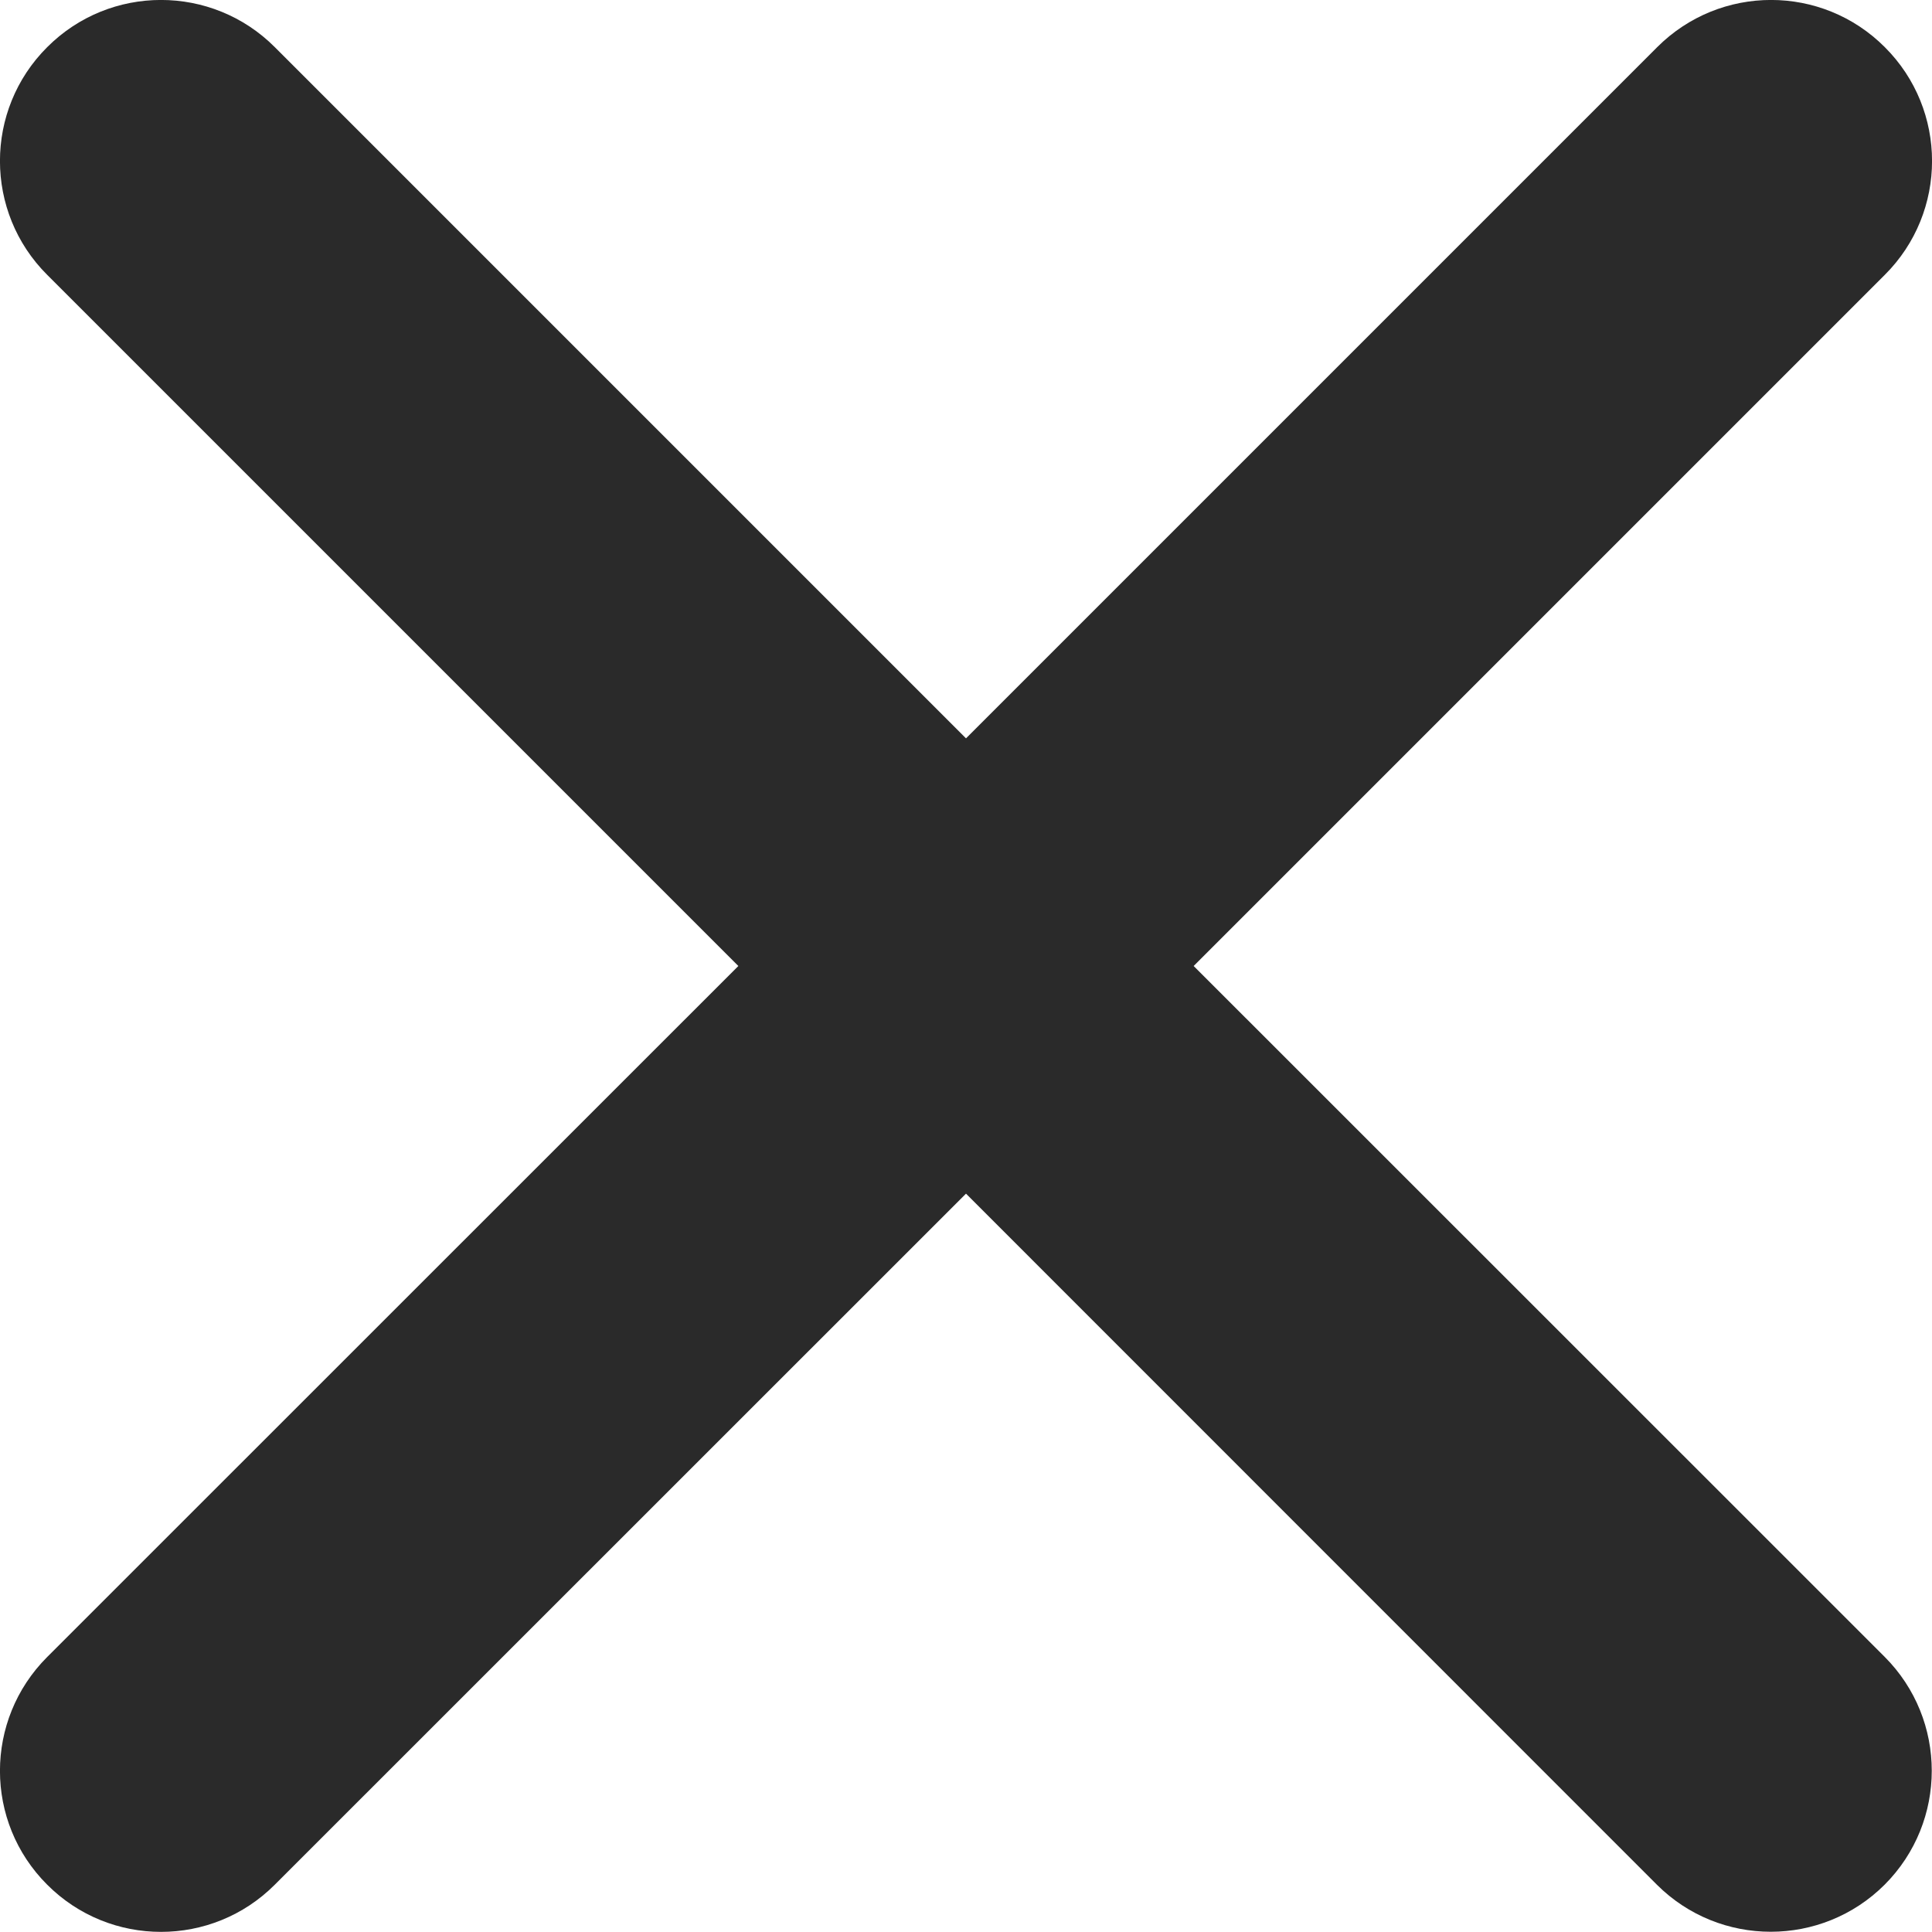 <svg width="12" height="12" viewBox="0 0 12 12" fill="none" xmlns="http://www.w3.org/2000/svg">
<path d="M0.293 10.292C-0.098 10.683 -0.098 11.316 0.293 11.706C0.683 12.097 1.317 12.097 1.707 11.706L6 7.414L10.291 11.706C10.682 12.096 11.315 12.096 11.706 11.706C12.096 11.315 12.096 10.682 11.706 10.291L7.414 6L11.707 1.707C12.098 1.317 12.098 0.683 11.707 0.293C11.317 -0.098 10.684 -0.098 10.293 0.293L6 4.586L1.707 0.293C1.317 -0.098 0.683 -0.098 0.293 0.293C-0.098 0.683 -0.098 1.317 0.293 1.707L4.586 6L0.293 10.292Z" fill="#2A2A2A"/>
</svg>
